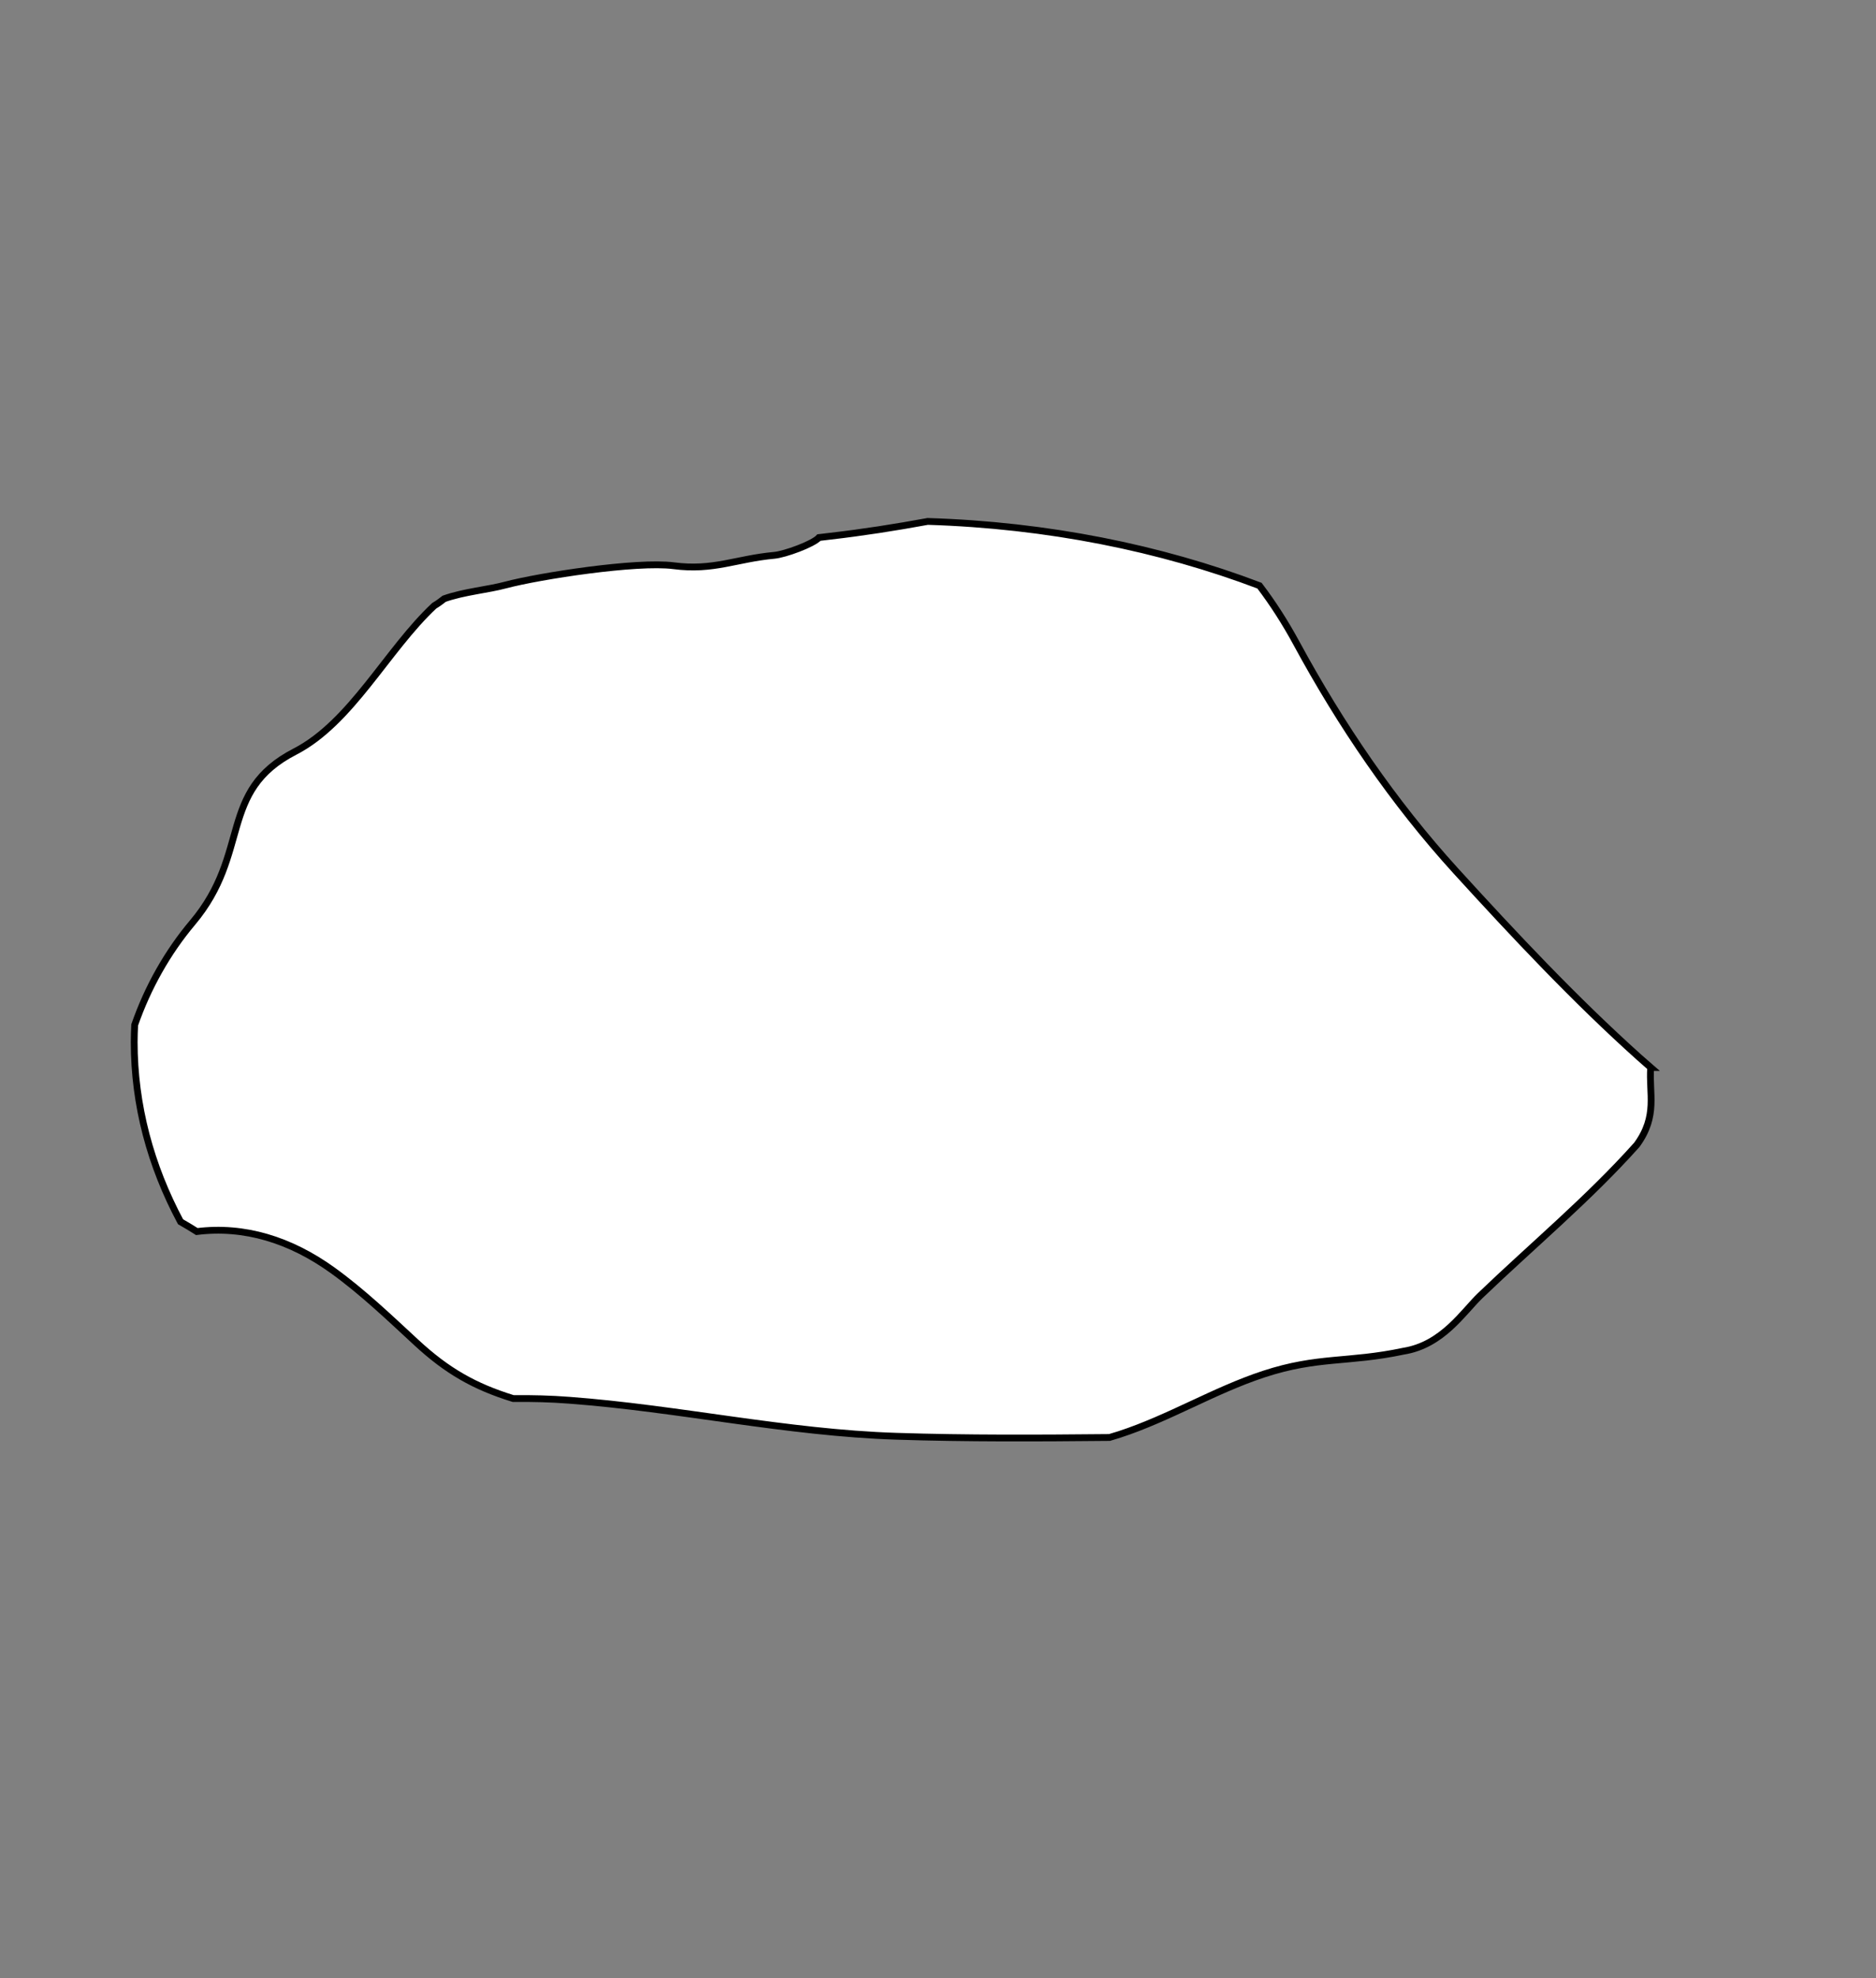 <?xml version="1.0" encoding="UTF-8"?>
<svg id="Camada_1" data-name="Camada 1" xmlns="http://www.w3.org/2000/svg" version="1.1" viewBox="0 0 275.66 290.7">
  <rect x="0" y="0" width="275.66" height="290.7" fill="#808080" stroke="none"/>
  <defs>
    <style>
      .cls-1 {
        fill: #fff;
        stroke: #000;
        stroke-miterlimit: 10;
      }
    </style>
  </defs>
  <path class="cls-1" d="M242.56,156.87c-.58-.5-1.15-1-1.69-1.49-9.45-8.47-18.41-18.03-26.94-27.39-9.21-10.12-16.92-21.46-23.44-33.49-1.66-3.06-3.46-5.86-5.42-8.44-14.57-5.53-31.13-8.89-48.75-9.44-4.75.87-9.5,1.62-14.39,2.18-.53.06-1.06.13-1.59.19-.87.97-5.02,2.47-6.55,2.61-5.62.51-8.94,2.3-14.81,1.53-5.4-.7-19.71,1.51-24.68,2.83-2.69.72-6.1.99-9.02,2.02-.48.38-.96.73-1.47,1.03-6.95,6.49-12.17,17.16-20.48,21.44-11.32,5.83-6.42,14.88-15.03,25.11-3.7,4.39-6.6,9.56-8.51,15.05-.04.84-.07,1.68-.07,2.52,0,9.28,2.41,18.17,6.81,26.4.81.46,1.6.94,2.39,1.44,6.94-.86,13.71,1.18,20.02,5.74,4.38,3.17,8.28,6.91,12.24,10.57,4.51,4.17,8.53,6.47,14.23,8.23,2.76-.03,5.52.04,8.25.25,16.07,1.2,31.9,4.77,48.02,5.29,10.43.34,20.89.28,31.35.18.49-.15.98-.29,1.47-.45,7.29-2.38,13.9-6.46,21.19-8.86,8-2.63,12.35-1.64,20.54-3.37,5.74-.91,8.78-5.78,11.29-8.18,7.68-7.37,15.9-14.2,23-22.15,3.11-4.28,1.76-7.48,2.03-11.35Z"/>
</svg>